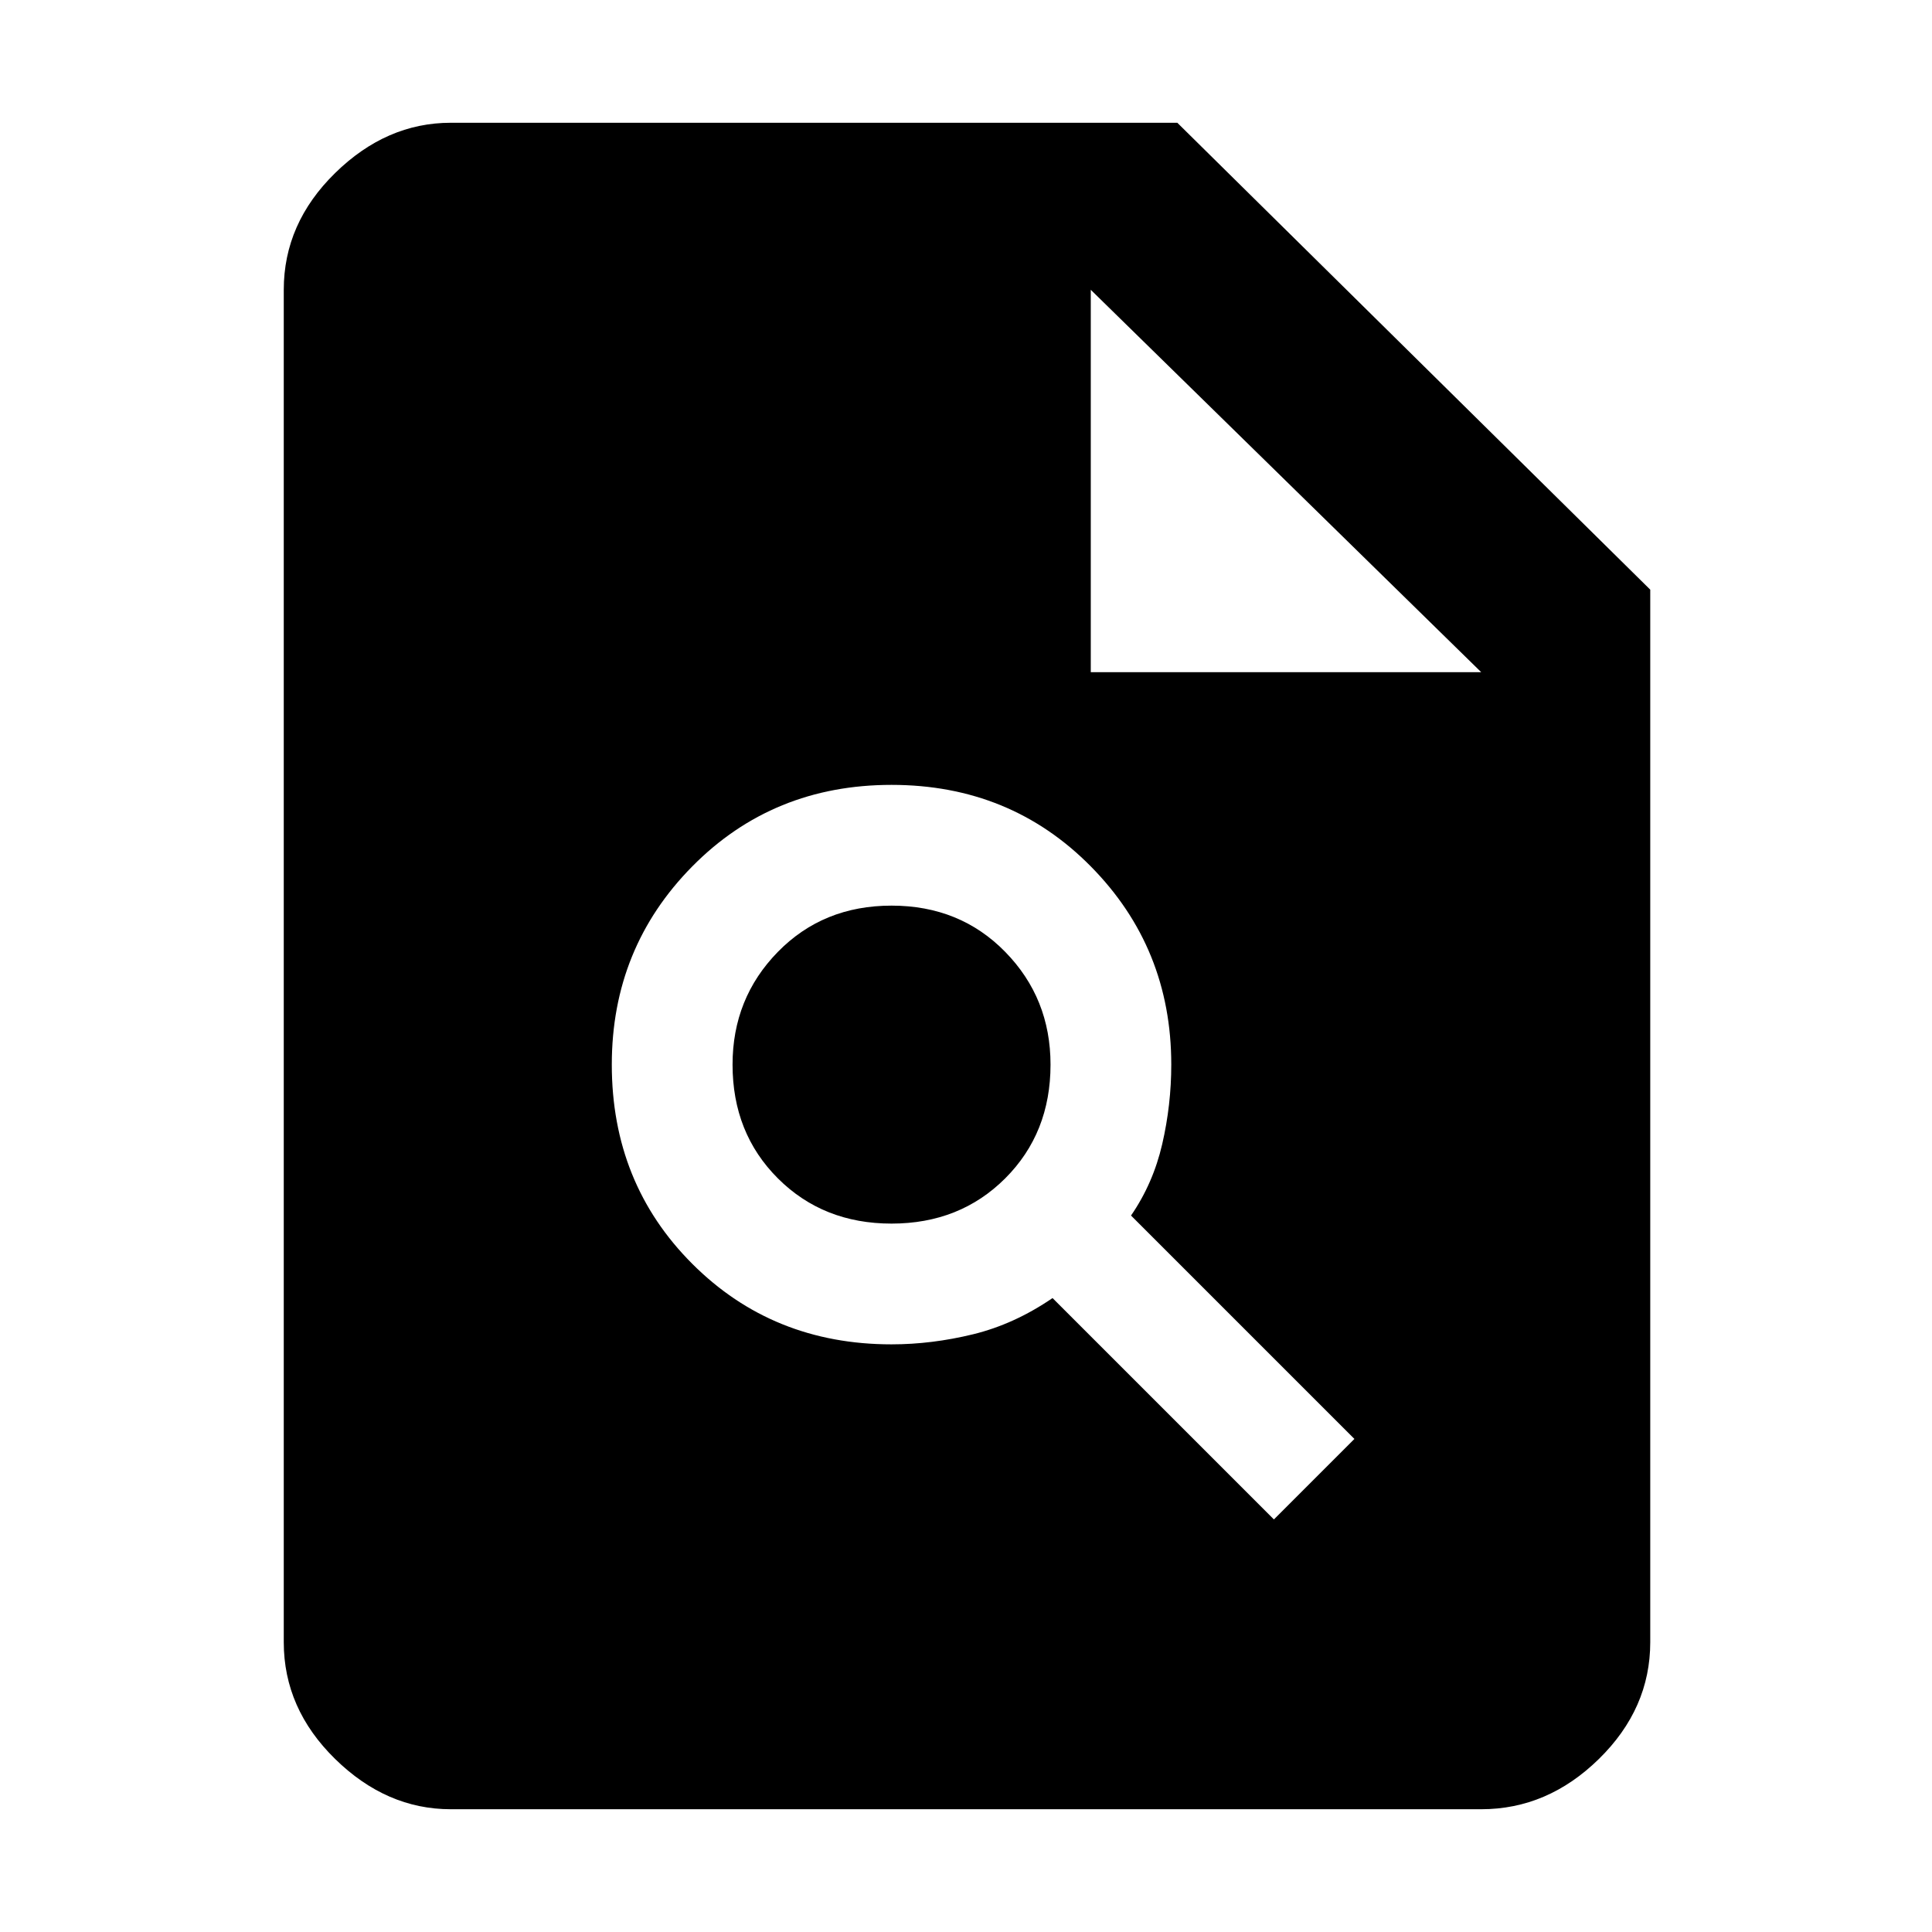 <svg xmlns="http://www.w3.org/2000/svg" height="48" width="48"><path d="M22.15 33.4q1 0 2.025-.25t1.975-.9l5.5 5.5 2-2-5.55-5.55q.55-.8.775-1.775.225-.975.225-1.975 0-2.9-2-4.925T22.15 19.5q-2.95 0-4.95 2.025t-2 4.925q0 2.95 2 4.95t4.95 2Zm0-3q-1.7 0-2.825-1.125Q18.2 28.15 18.2 26.45q0-1.65 1.125-2.8t2.825-1.15q1.7 0 2.825 1.15 1.125 1.15 1.125 2.8 0 1.7-1.125 2.825Q23.85 30.4 22.15 30.4ZM11.2 44.95q-1.6 0-2.875-1.25T7.05 40.8V7.2q0-1.65 1.275-2.9T11.2 3.05h18.05L41 14.65V40.8q0 1.65-1.275 2.9T36.8 44.95ZM27.1 16.7h9.7l-9.7-9.5Z"/></svg>